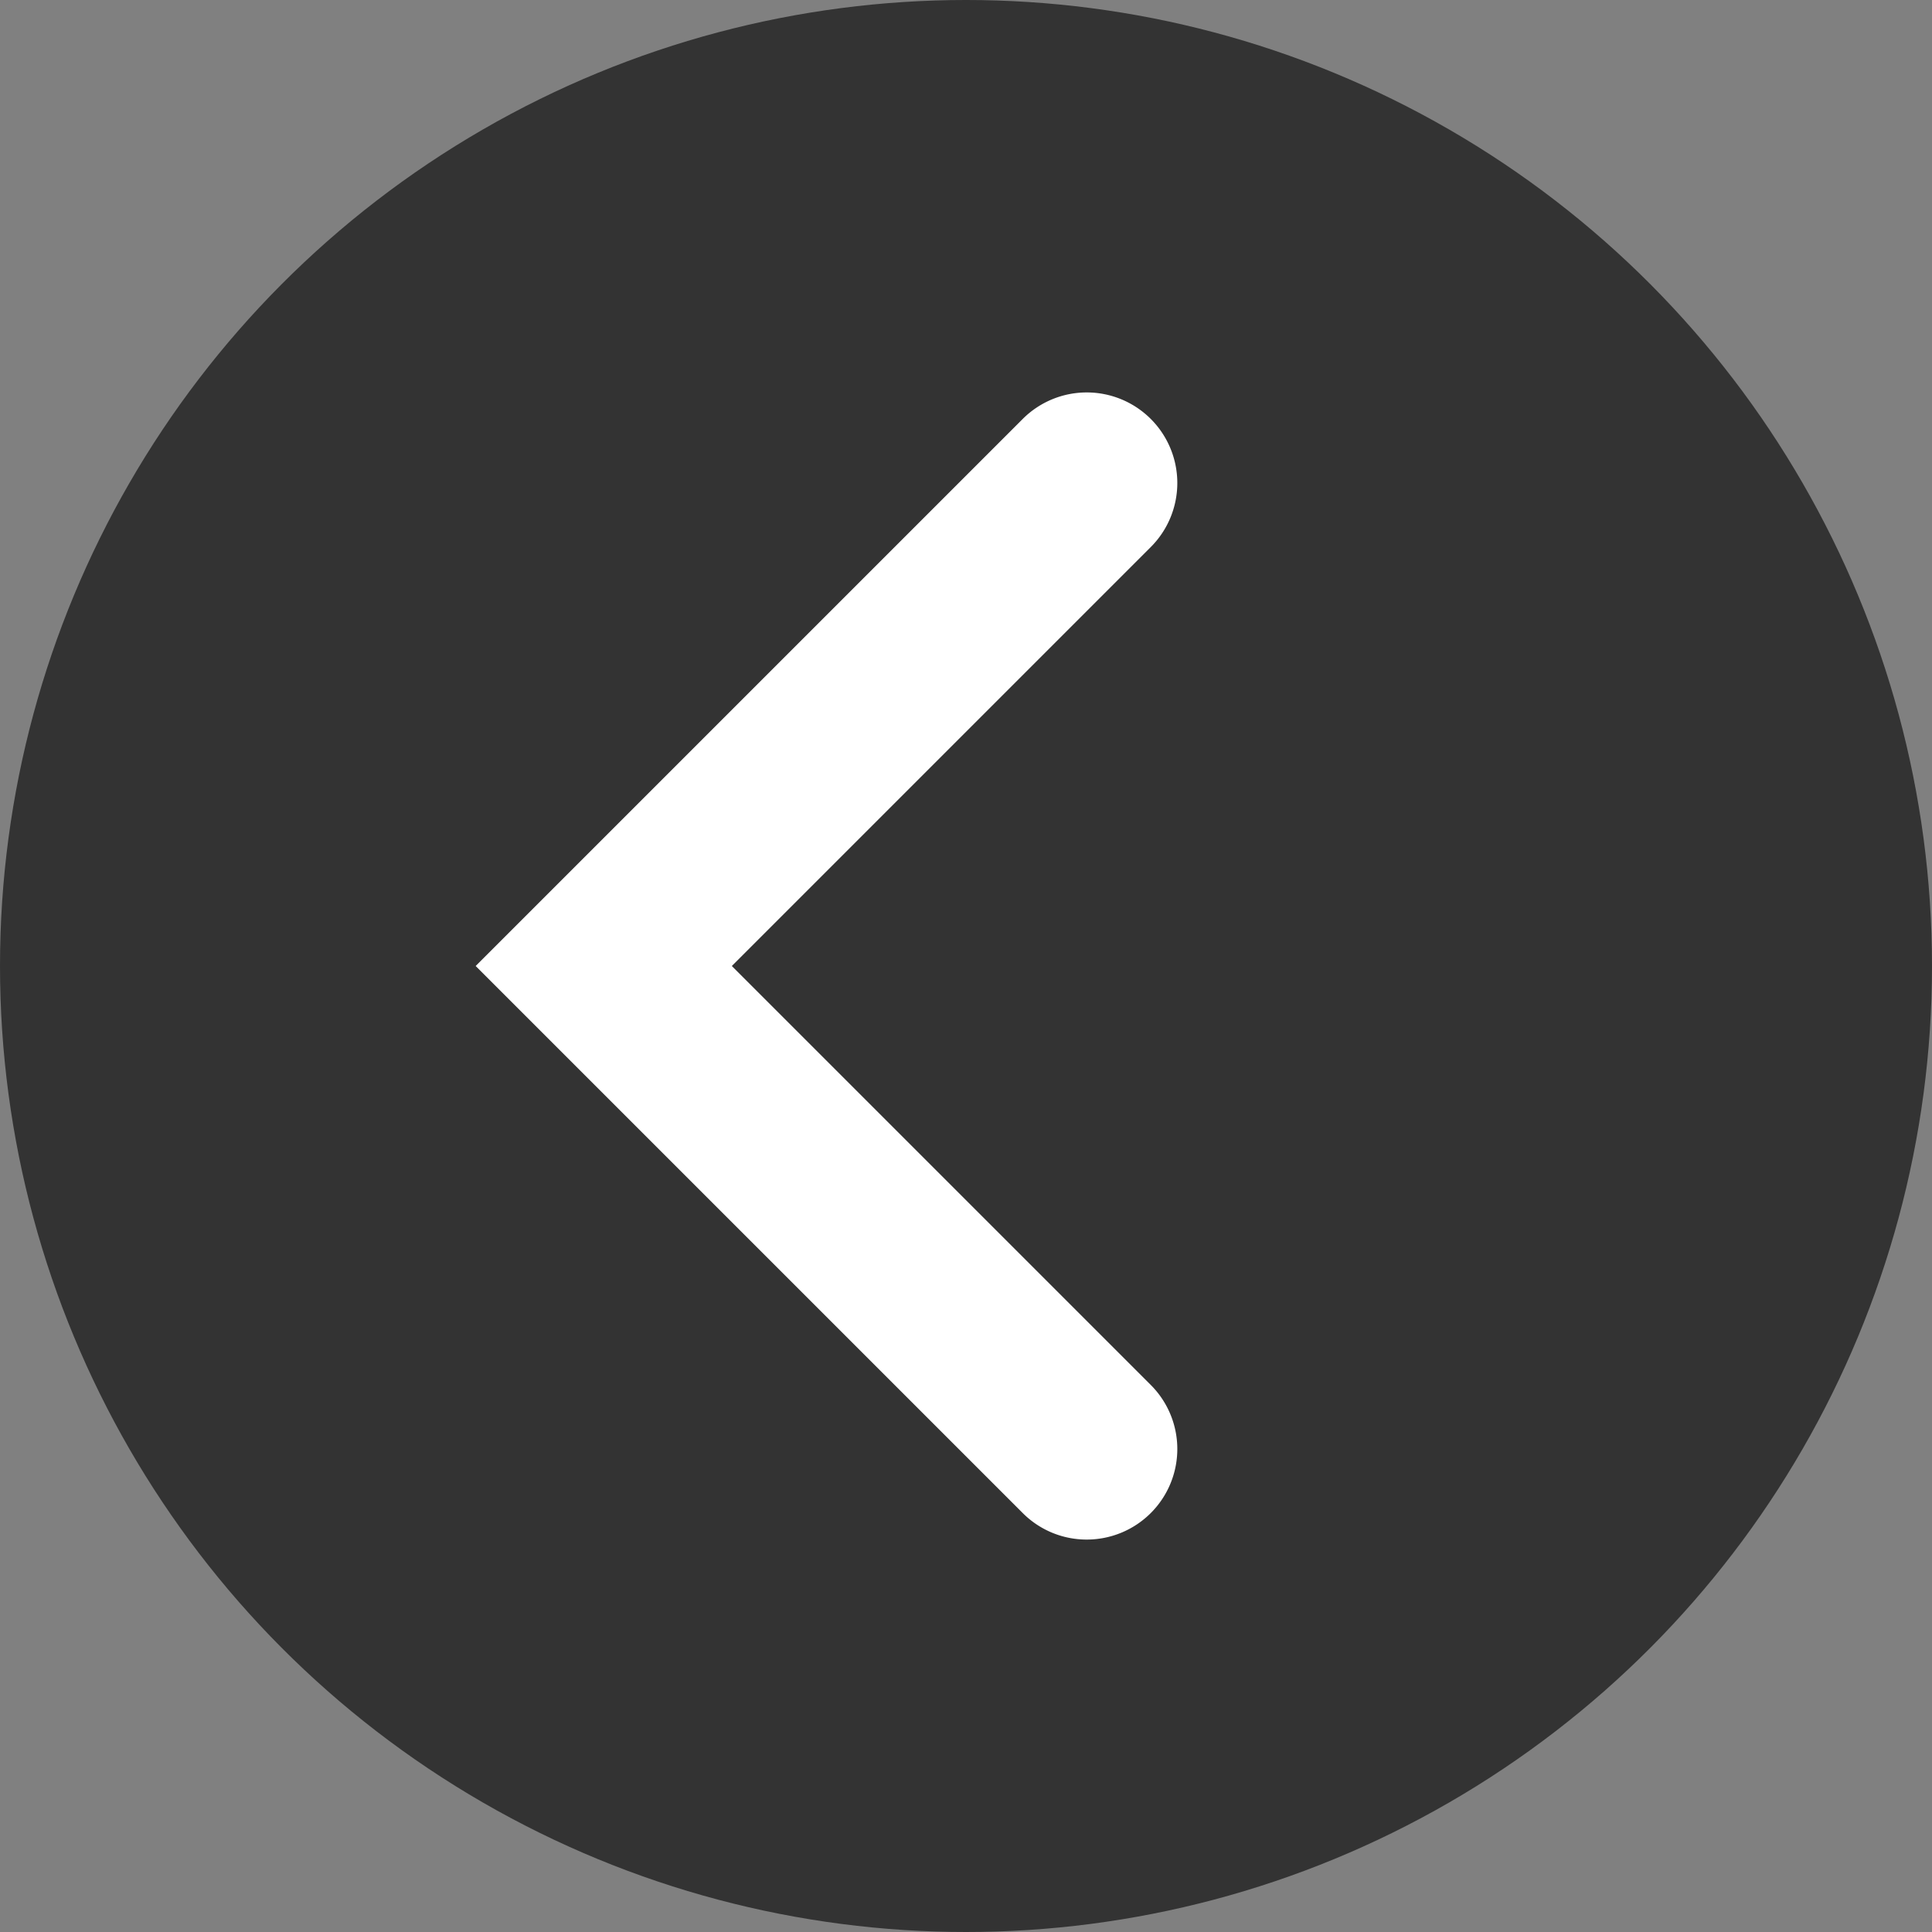 <svg id="Layer_1" data-name="Layer 1" xmlns="http://www.w3.org/2000/svg" viewBox="0 0 48 48"><rect x="0" y="0" width="48" height="48" fill="#808080" stroke="none"/><title>Artboard 1scroll left48</title><g style="opacity:0.6;isolation:isolate"><circle cx="24" cy="24" r="24"/></g><path d="M27,38.25a2.242,2.242,0,0,1-1.591-.659L11.818,24,25.409,10.409a2.25,2.25,0,0,1,3.182,3.182L18.182,24,28.591,34.409A2.25,2.25,0,0,1,27,38.25Z" style="fill:#fff"/></svg>